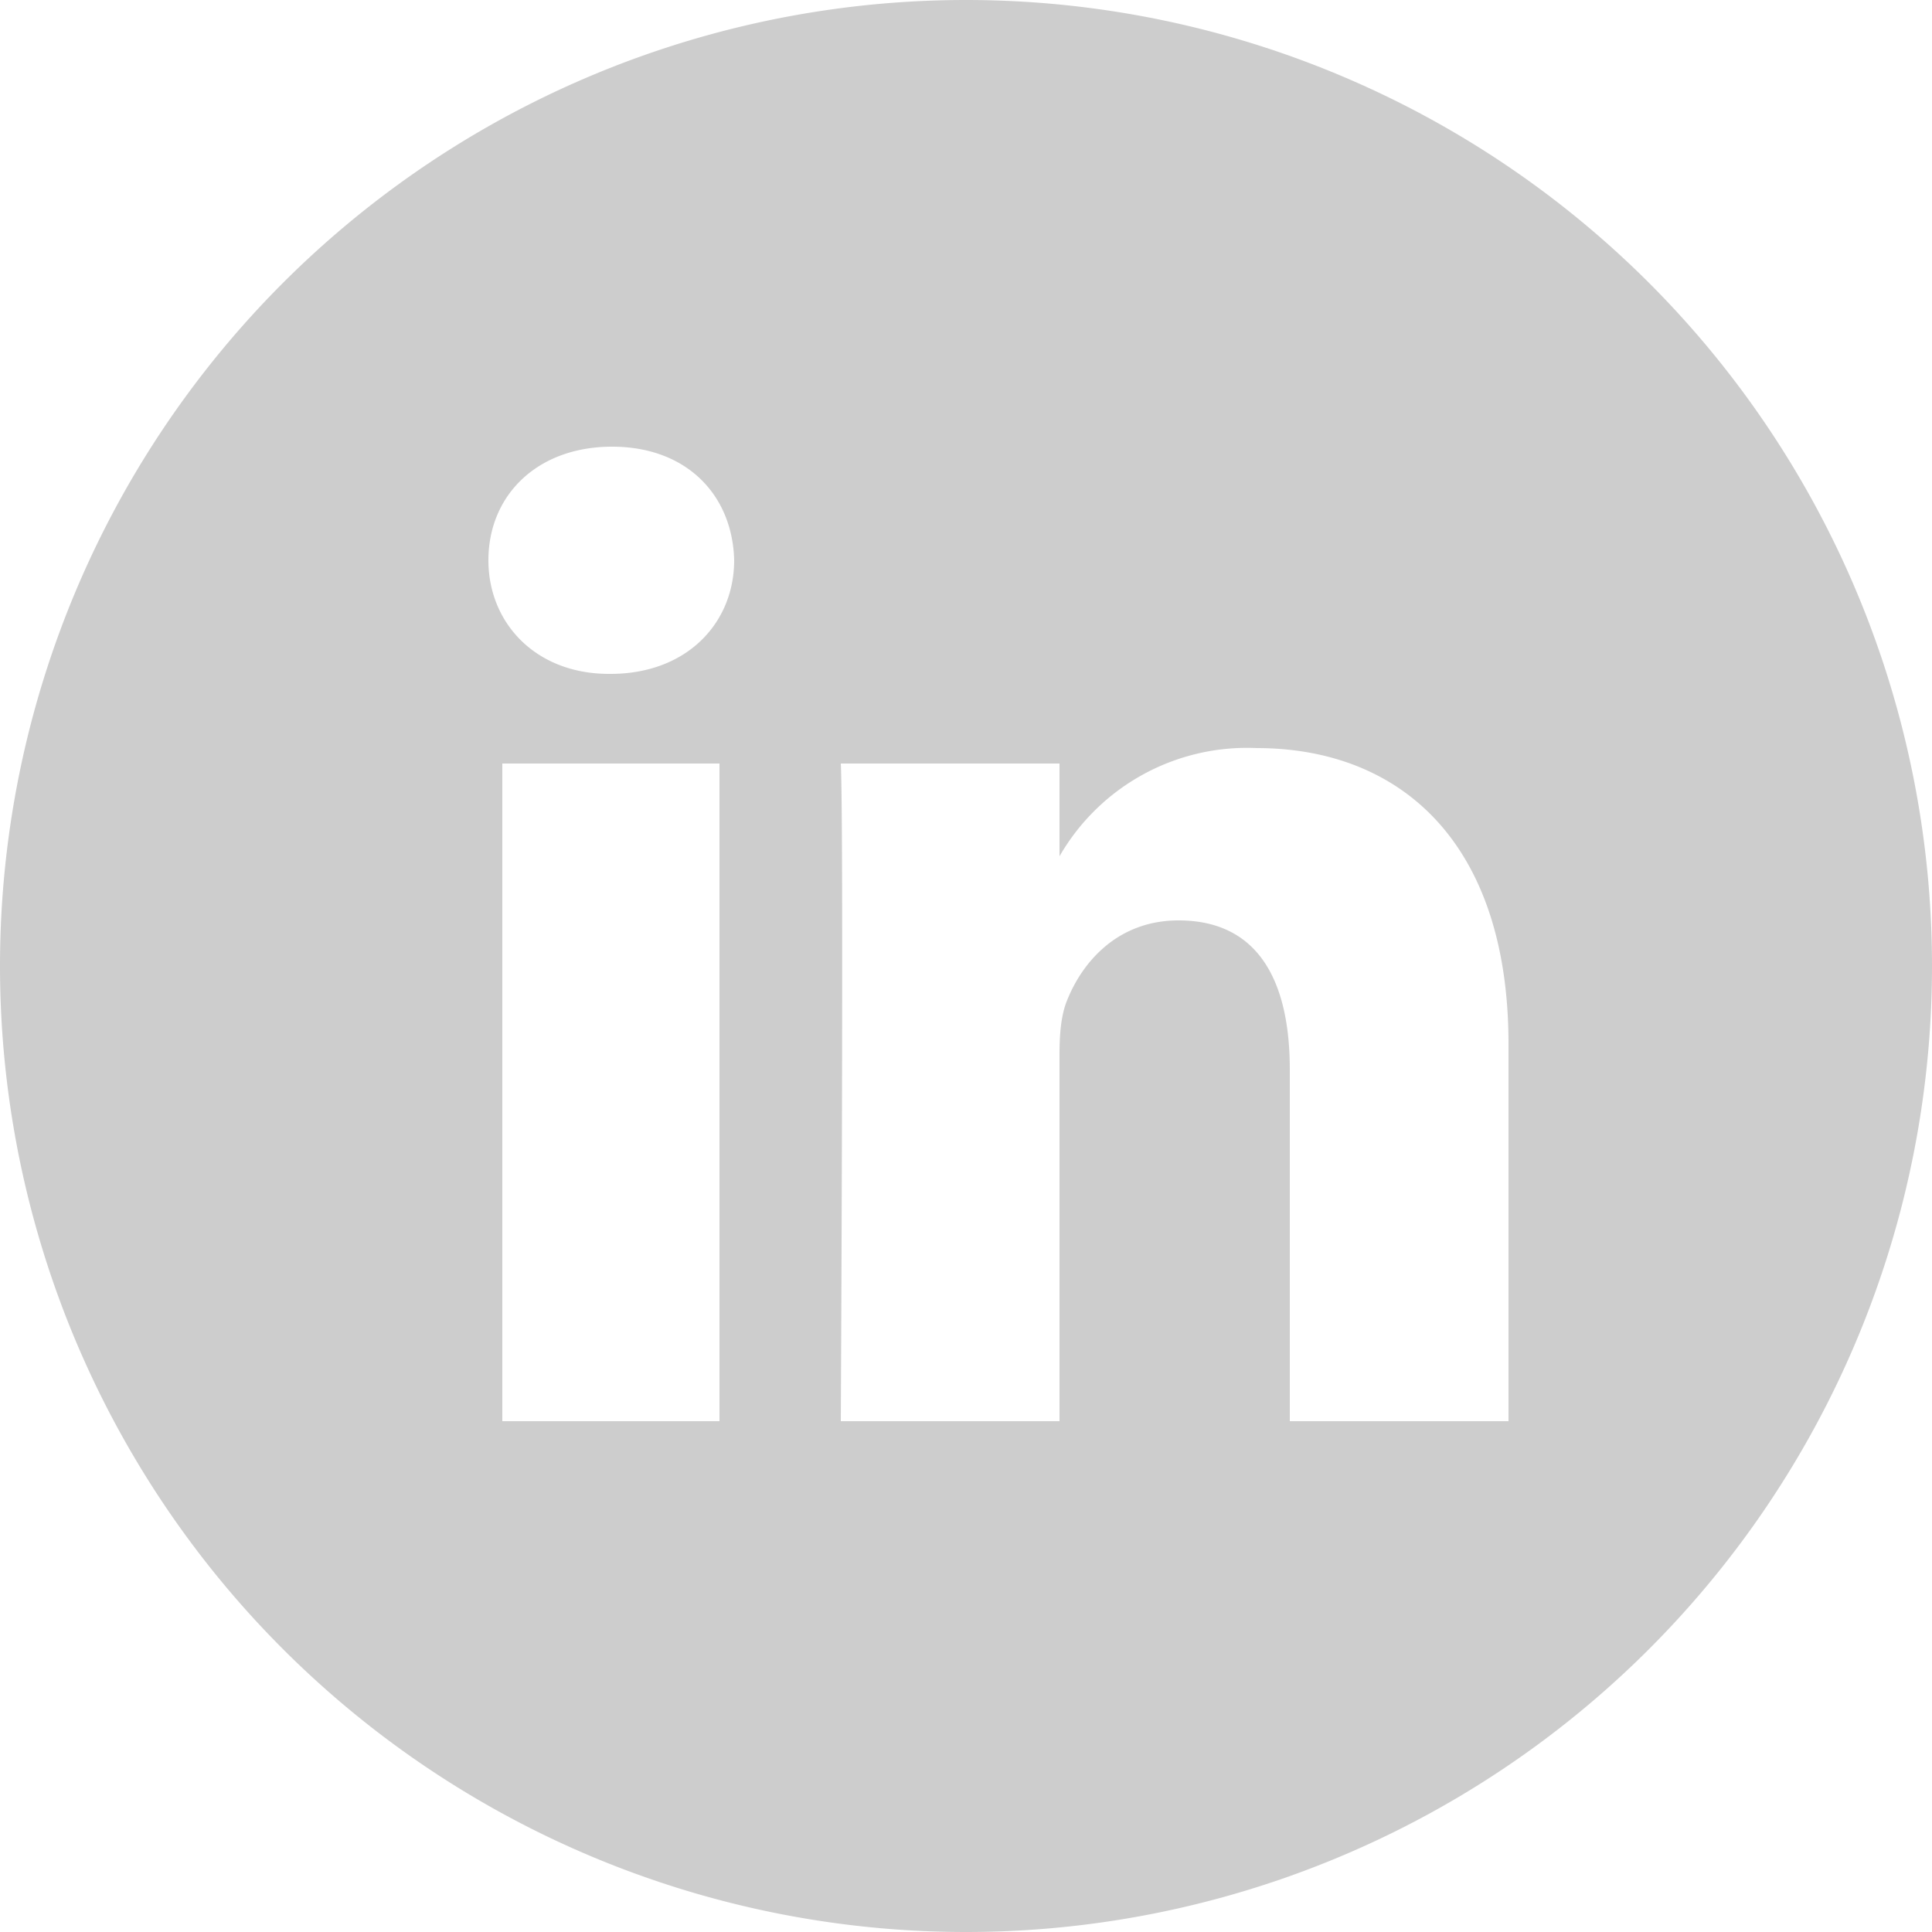 <svg width="25" height="25" viewBox="0 0 25 25" xmlns="http://www.w3.org/2000/svg">
  <path d="M19.52 18.39v-4.88c0-2.61-1.4-3.83-3.26-3.83a2.8 2.8 0 0 0-2.55 1.4v-1.2h-2.83c.04.8 0 8.51 0 8.51h2.83v-4.75c0-.26.02-.51.1-.7.2-.5.66-1.03 1.44-1.03 1.03 0 1.44.78 1.44 1.93v4.55h2.83zM7.9 8.72c.99 0 1.6-.66 1.6-1.47-.02-.84-.61-1.47-1.58-1.47-.97 0-1.6.63-1.6 1.47 0 .81.61 1.47 1.56 1.47h.02zM12.5 25a12.5 12.5 0 1 1 0-25 12.5 12.5 0 0 1 0 25zm-3.19-6.61V9.88H6.5v8.51H9.3z" fill="#CDCDCD" fill-rule="evenodd"/>
</svg>
